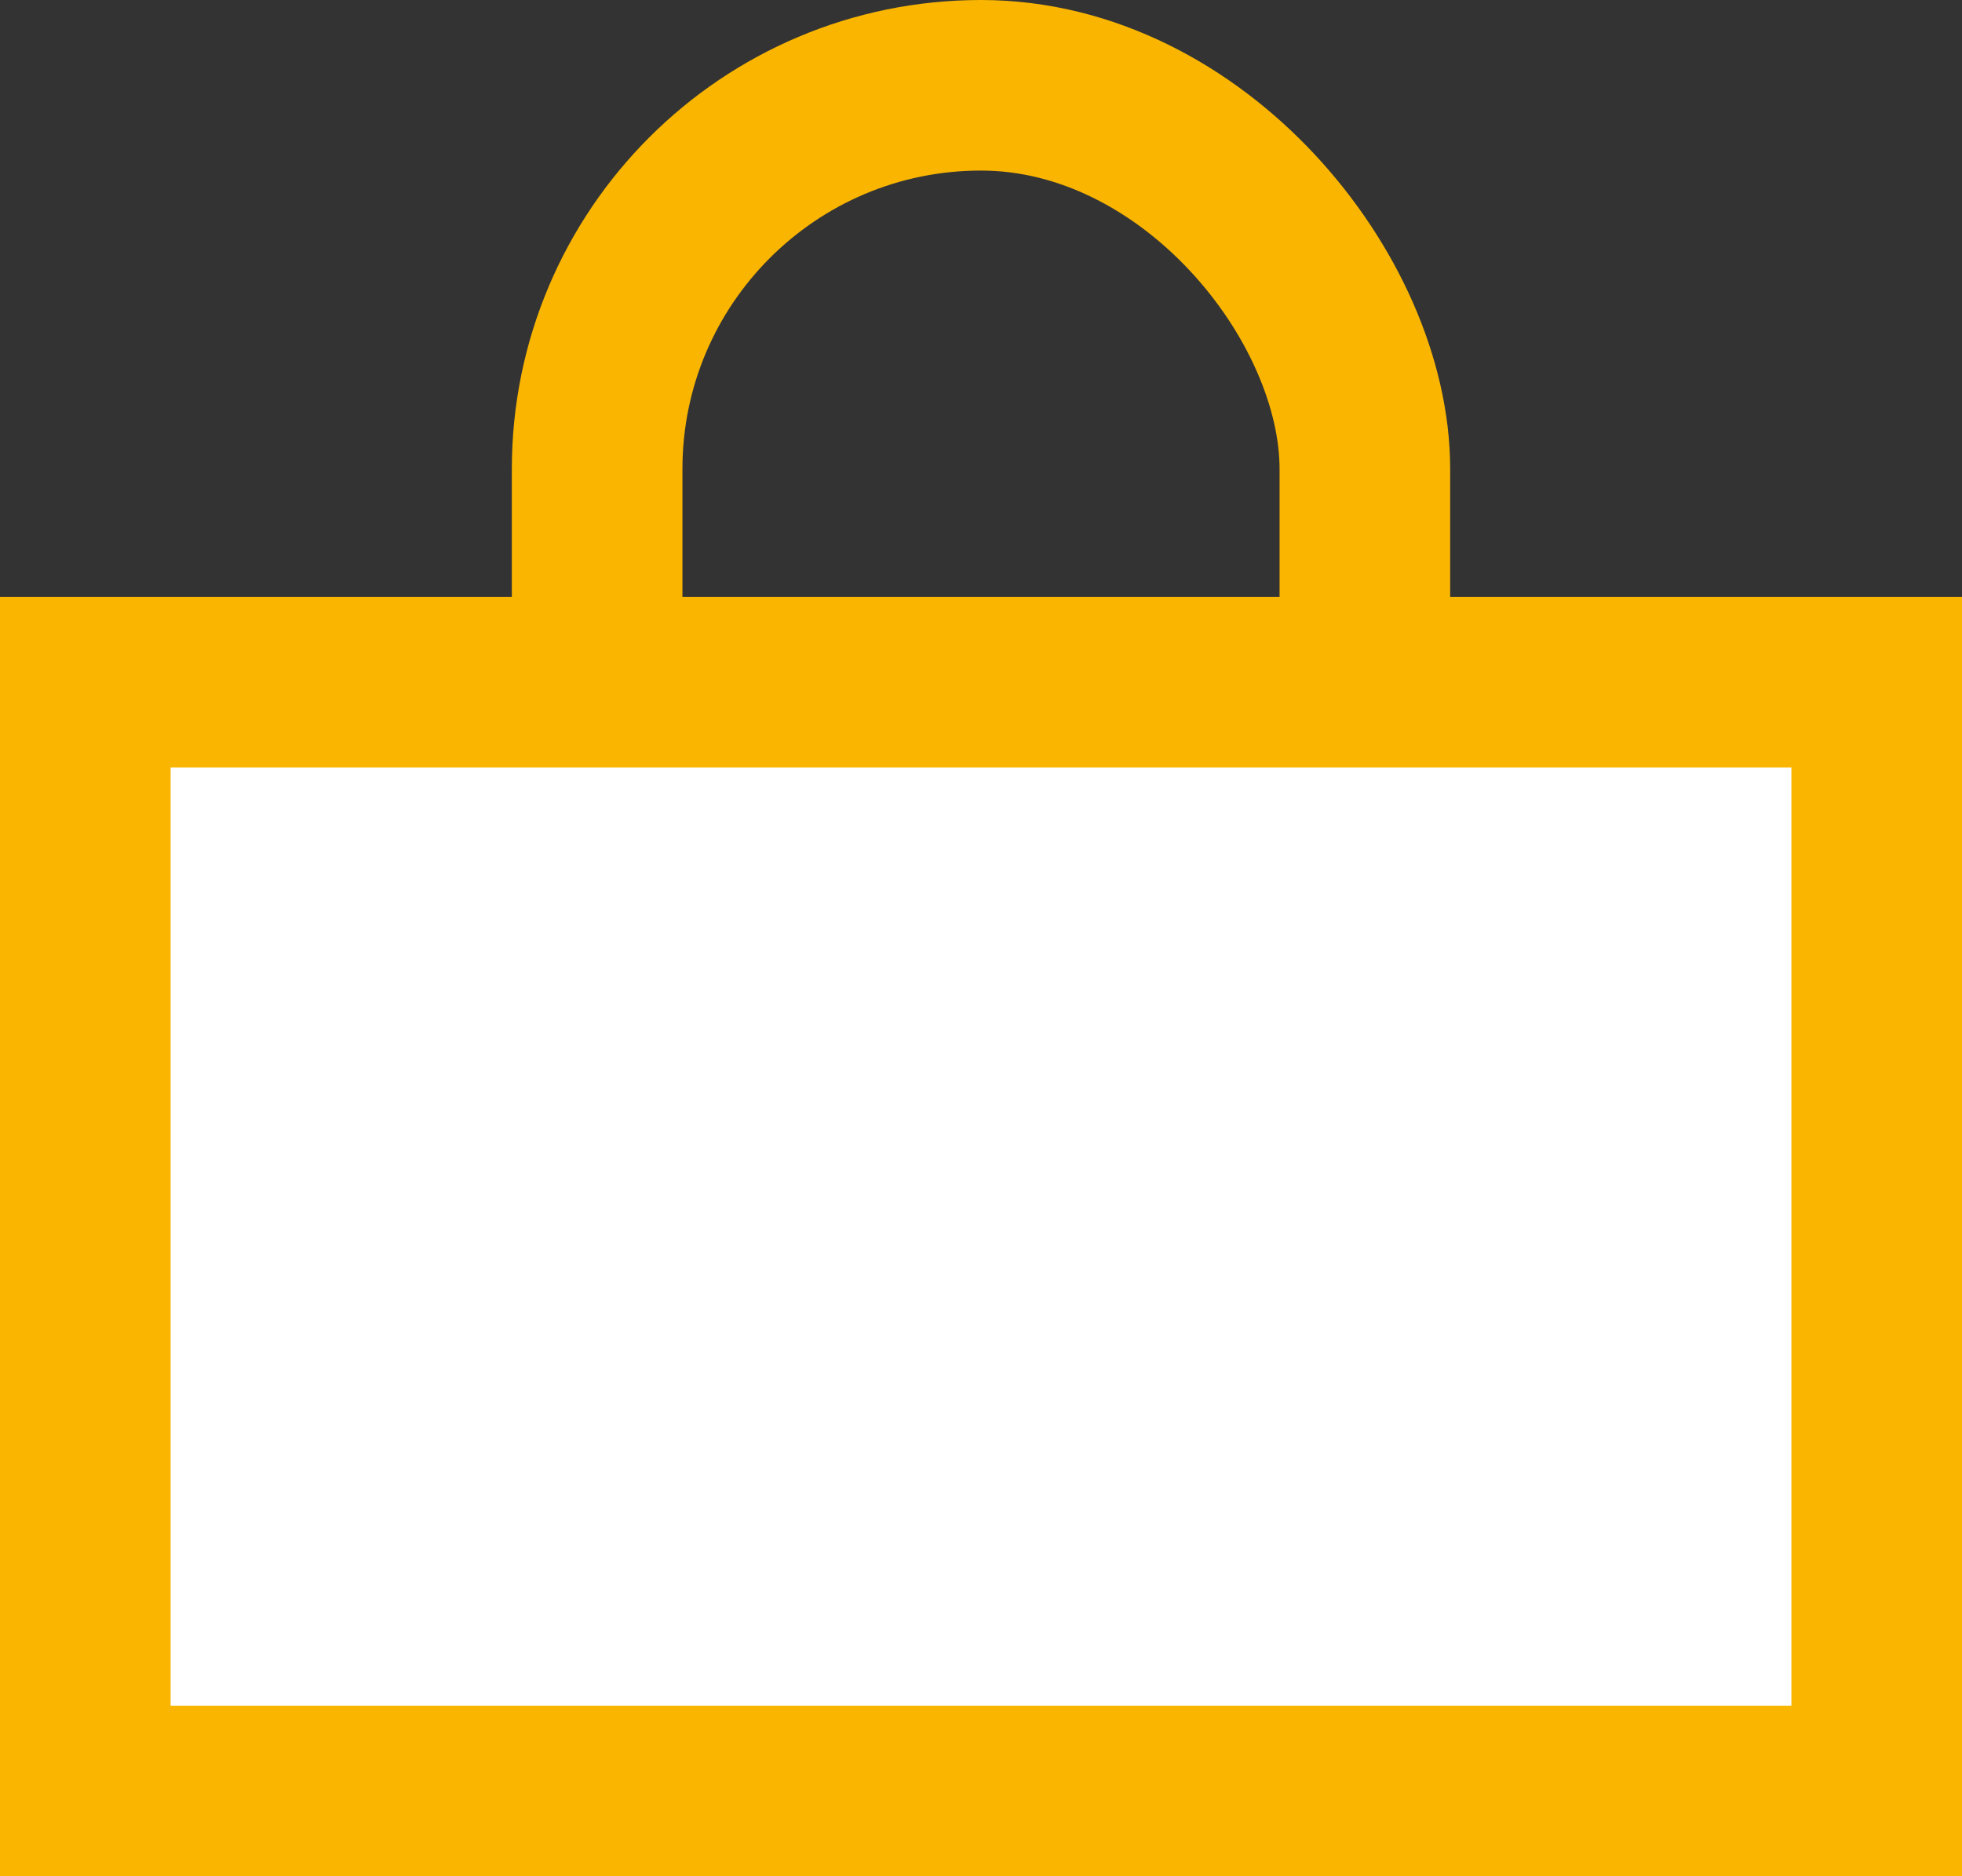 <?xml version="1.0" encoding="UTF-8"?>
<svg width="23px" height="22px" viewBox="0 0 23 22" version="1.1" xmlns="http://www.w3.org/2000/svg" xmlns:xlink="http://www.w3.org/1999/xlink">
    <rect x="0" y="0" width="23" height="22" fill="#333333" stroke="none"/>
    <!-- Generator: sketchtool 52.5 (67469) - http://www.bohemiancoding.com/sketch -->
    <title>7D4C2A52-2986-4E4D-8400-8E352CC85372@2x</title>
    <desc>Created with sketchtool.</desc>
    <g id="Page-1" stroke="none" stroke-width="1" fill="none" fill-rule="evenodd">
        <g id="tablet-menu-angemeldet" transform="translate(-482, -202)" stroke="#F9B500" stroke-width="2">
            <g id="Group" transform="translate(482, 202)">
                <rect id="Rectangle" x="7" y="1" width="9" height="14" rx="4.5"></rect>
                <rect id="Rectangle" fill="#FFFFFF" x="1" y="8" width="21" height="13"></rect>
            </g>
        </g>
    </g>
</svg>